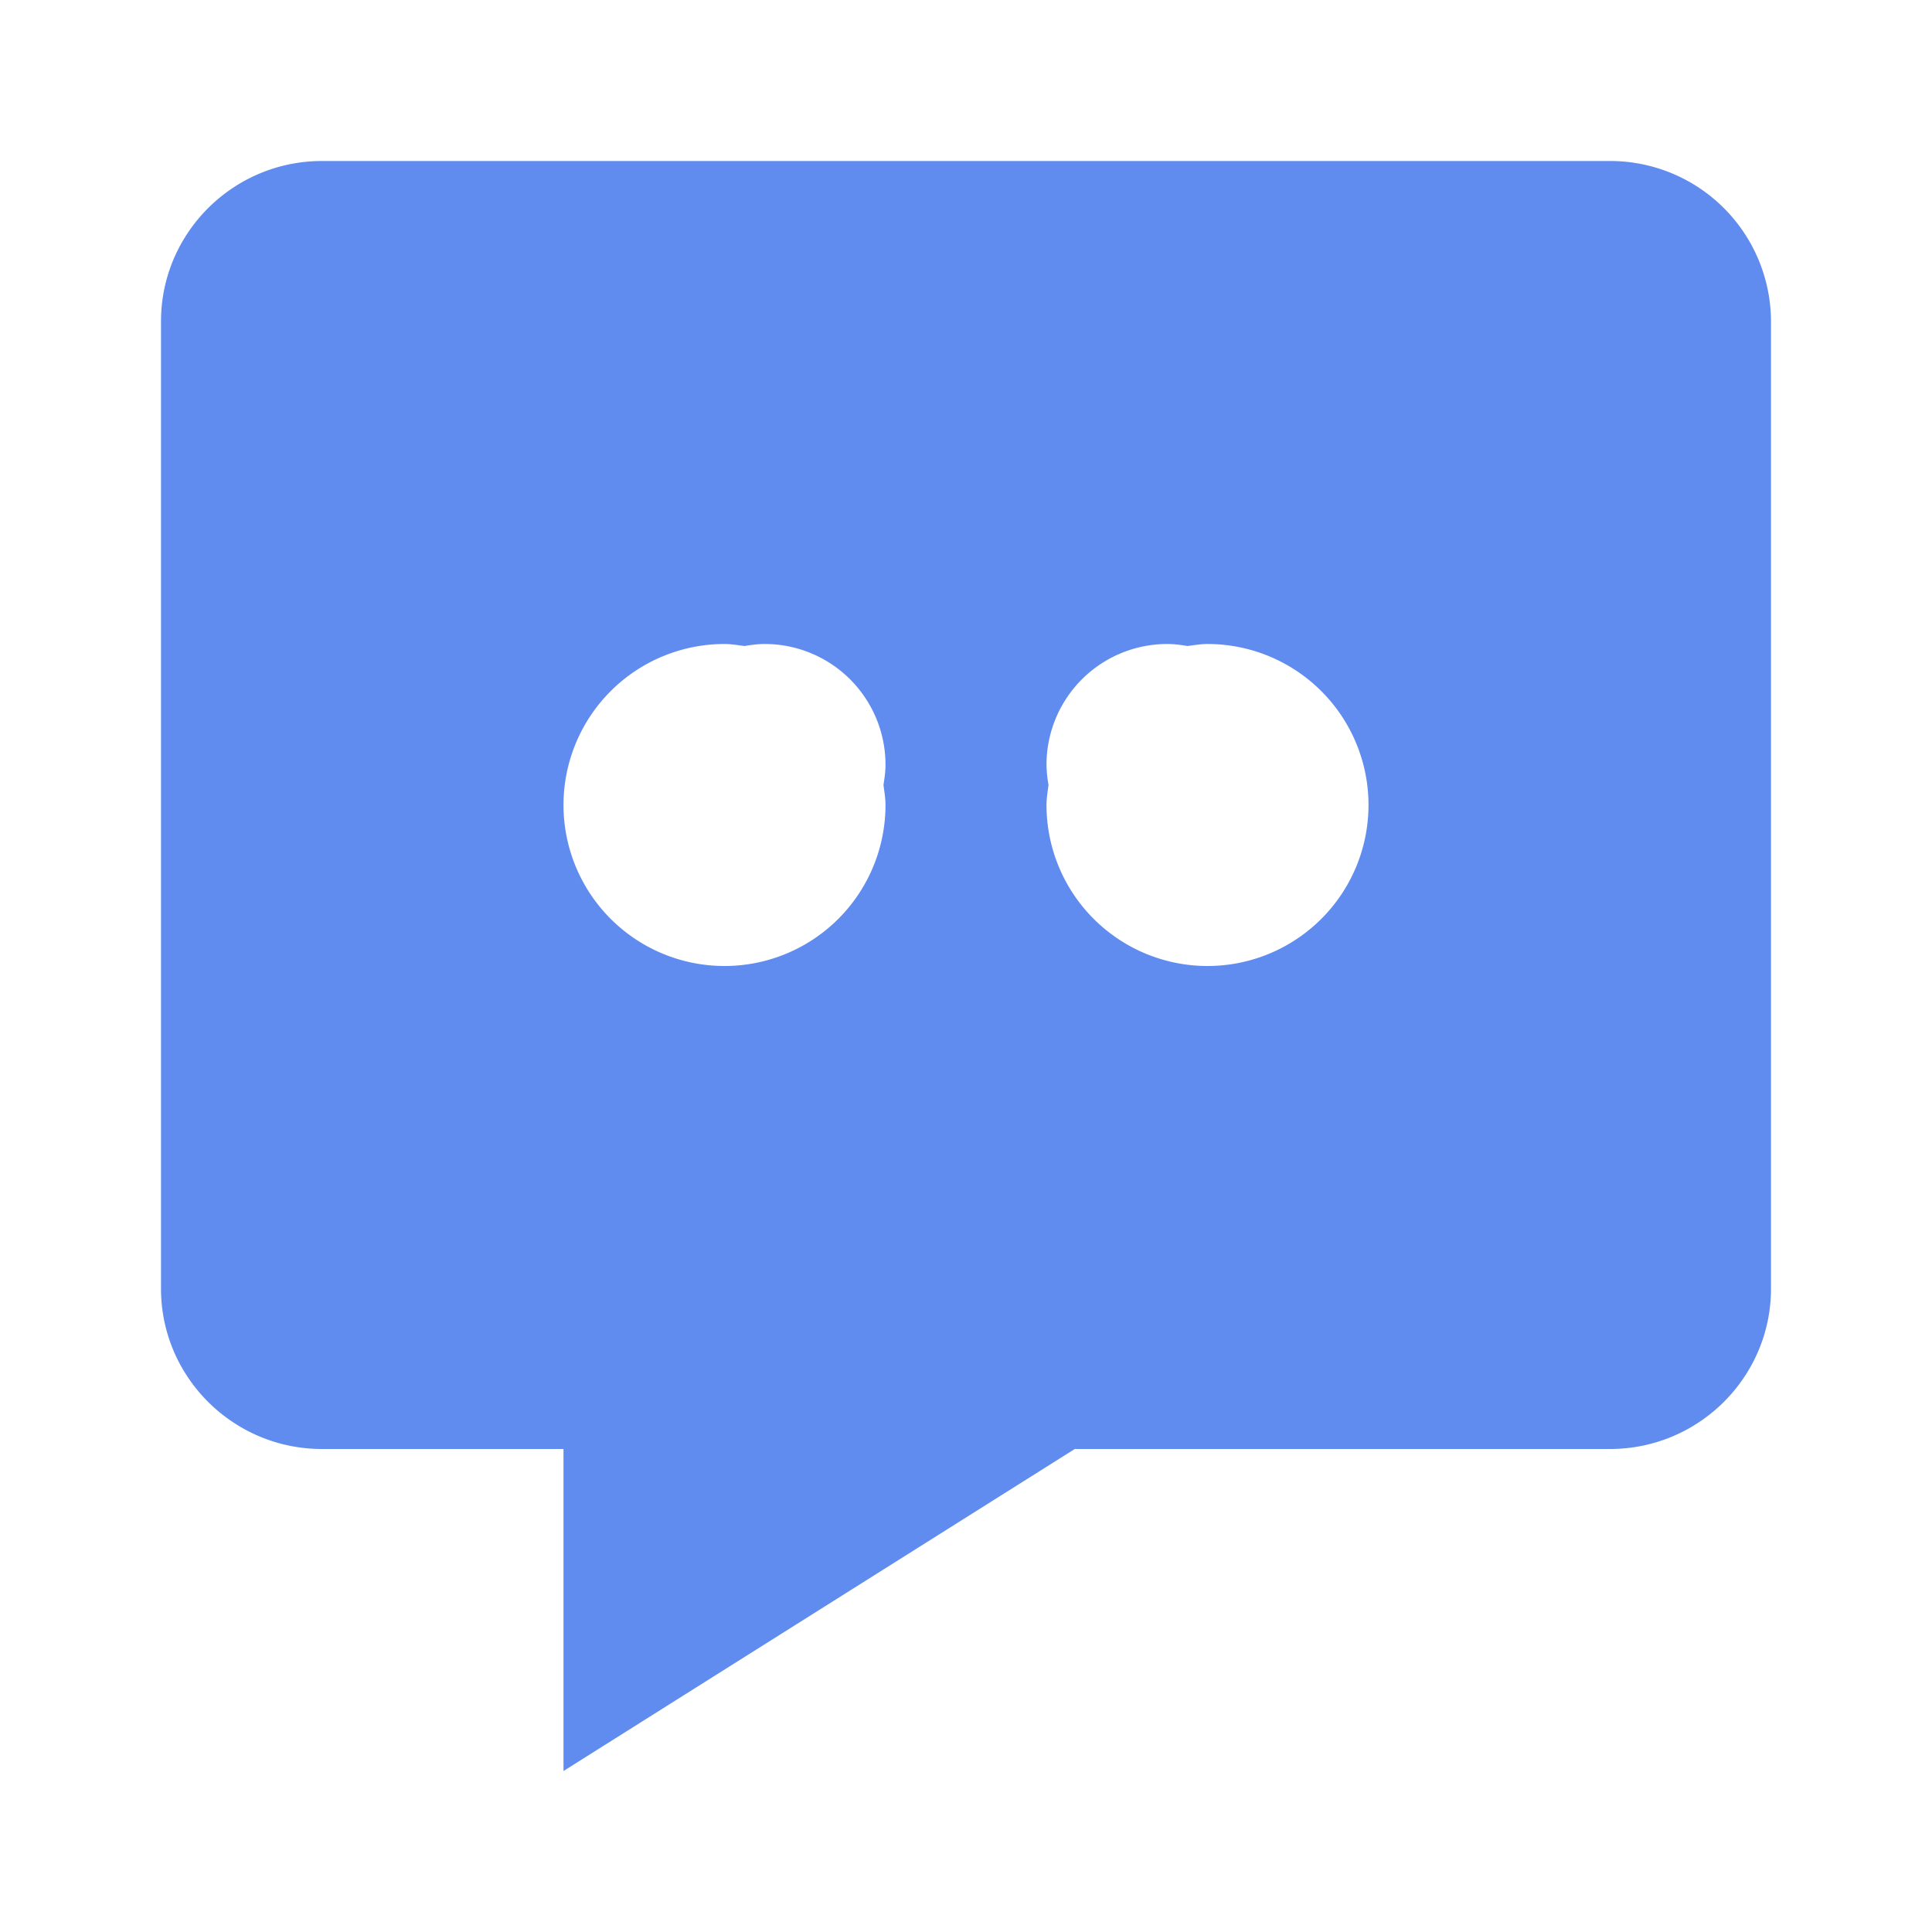 <svg xmlns="http://www.w3.org/2000/svg" width="24" height="24" viewBox="0 0 24 24" style="fill: rgba(96, 140, 239, 1);transform: ;msFilter:;"><path d="M20 2H4c-1.103 0-2 .894-2 1.992v12.017C2 17.106 2.897 18 4 18h3v4l6.351-4H20c1.103 0 2-.894 2-1.992V3.992A1.998 1.998 0 0 0 20 2zm-9 8a2 2 0 1 1-2-2c.086 0 .167.015.25.025.082-.014.164-.025.25-.025A1.5 1.5 0 0 1 11 9.5c0 .086-.012.168-.025.25.01.083.025.165.025.25zm4 2a2 2 0 0 1-2-2c0-.086.015-.167.025-.25A1.592 1.592 0 0 1 13 9.5 1.5 1.5 0 0 1 14.5 8c.086 0 .168.011.25.025.083-.01.164-.025.25-.025a2 2 0 0 1 0 4z" /></svg>